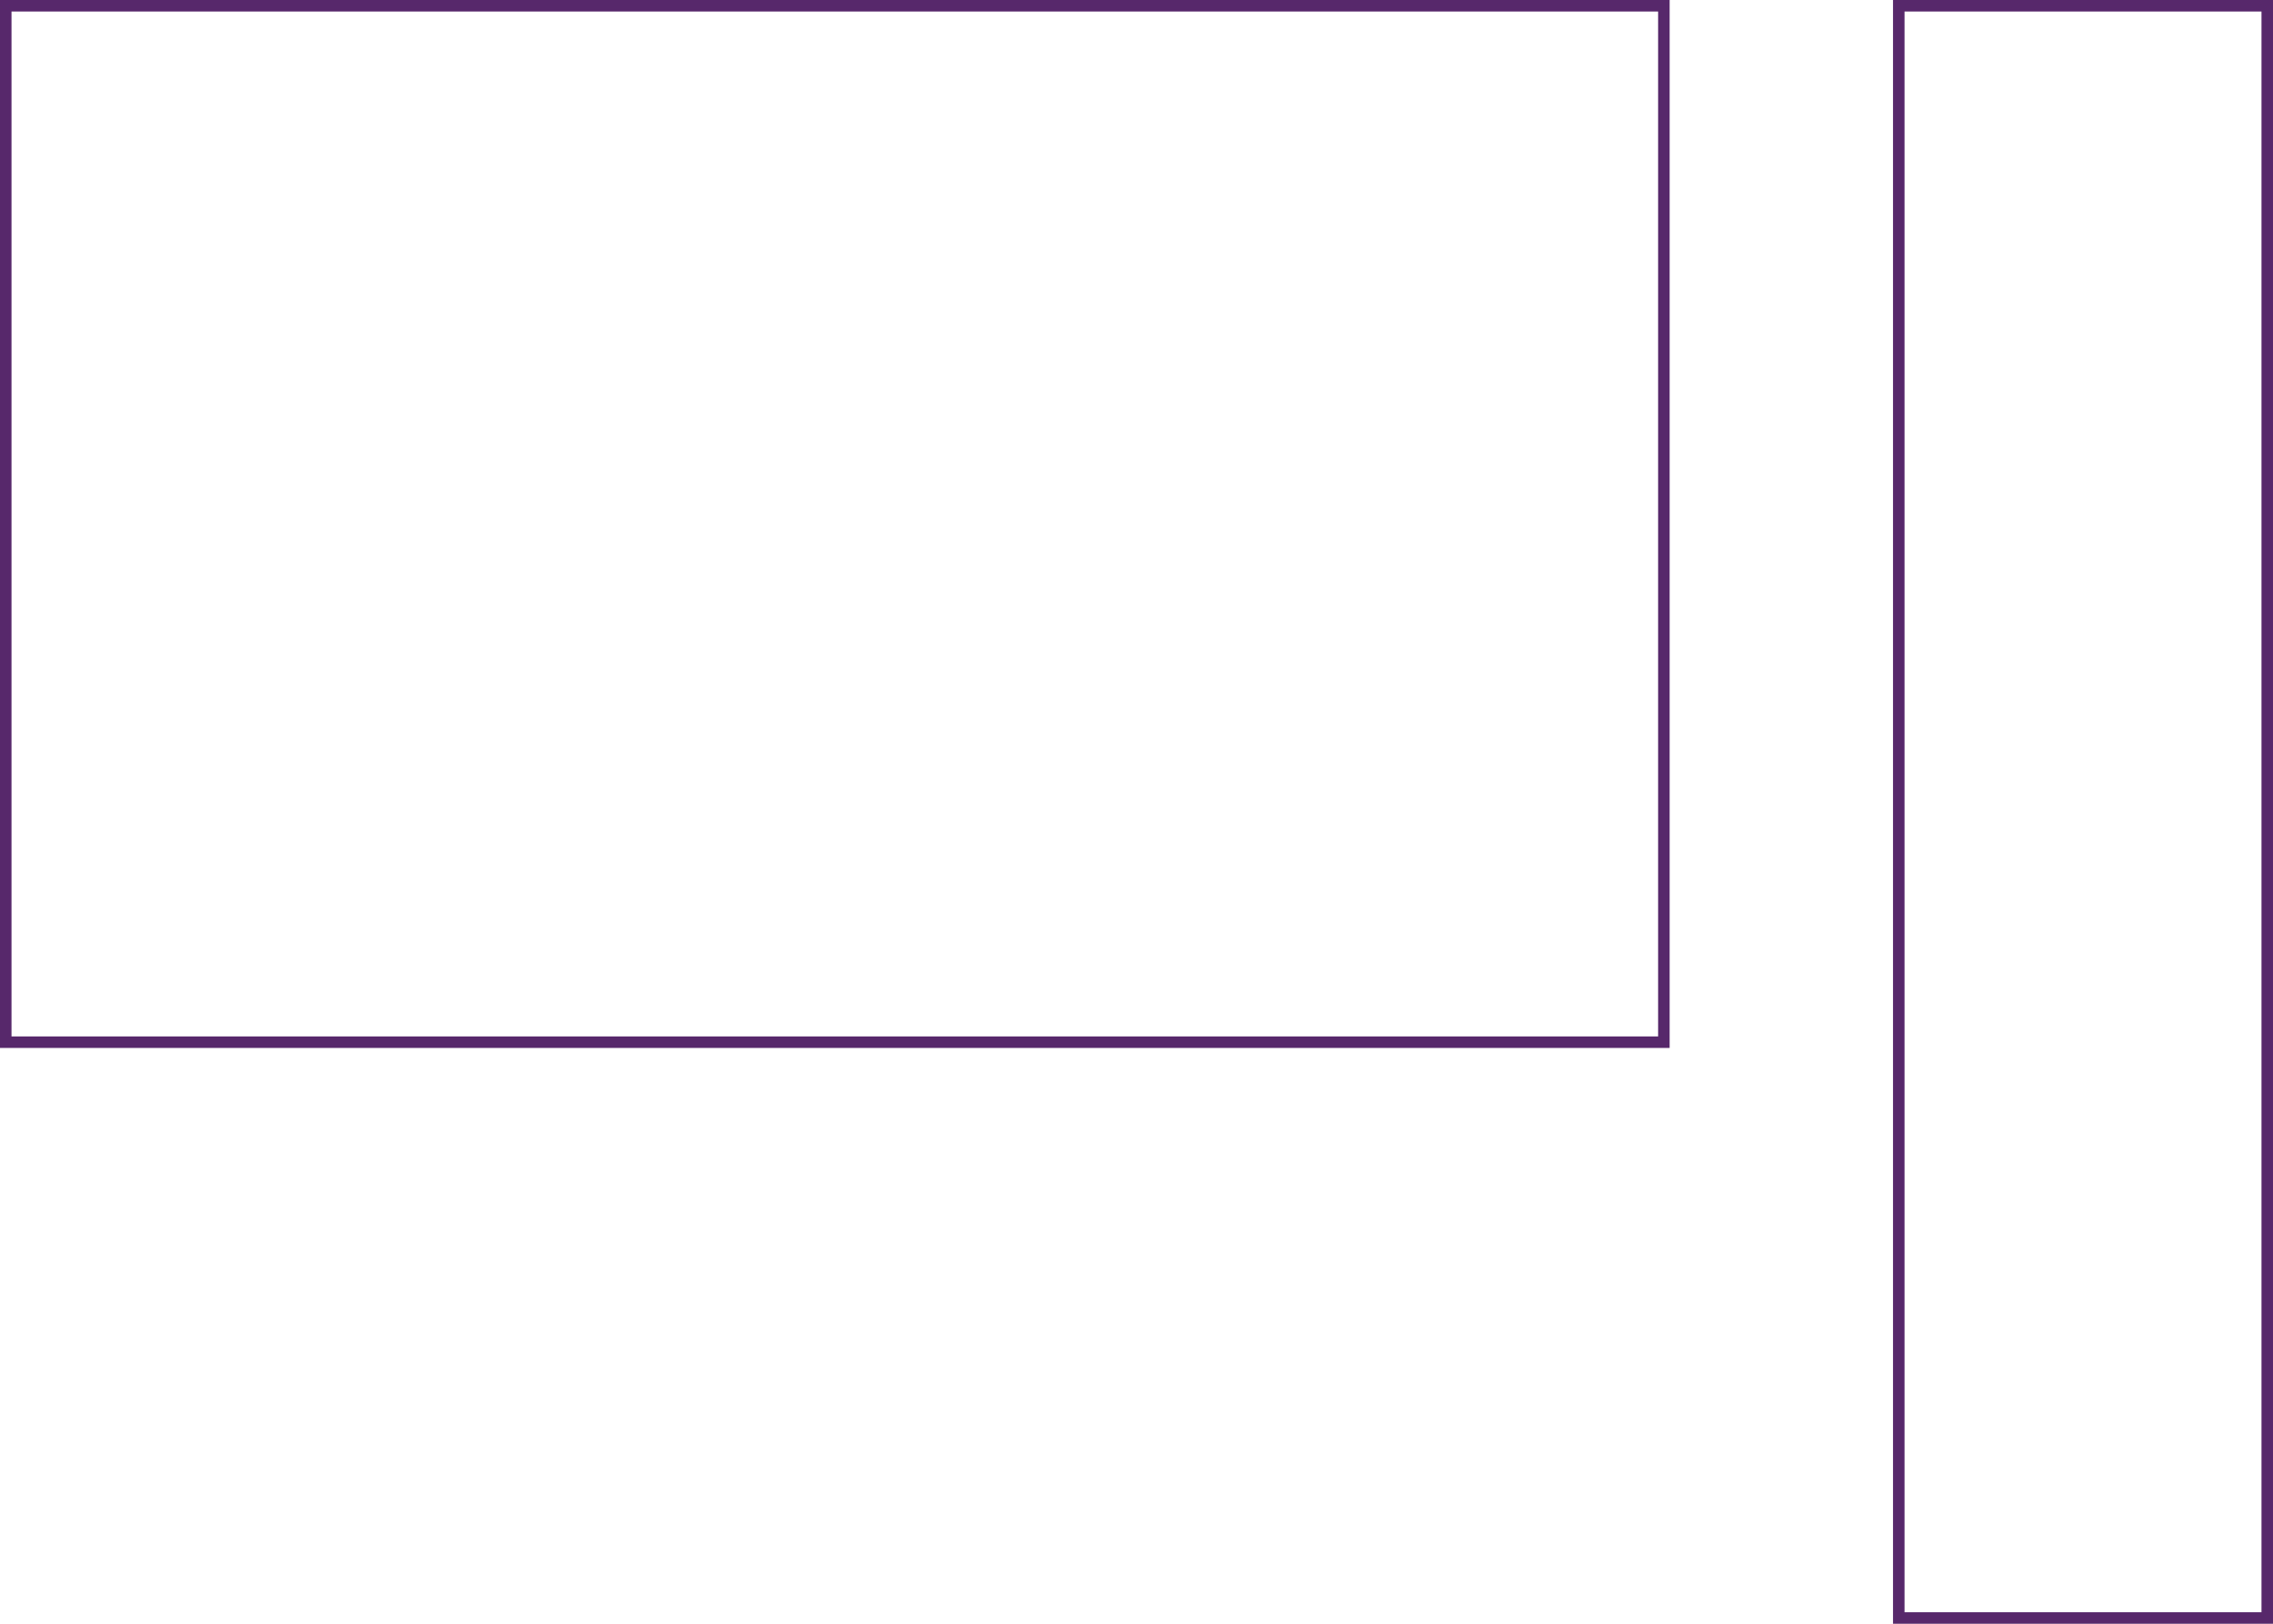 <?xml version="1.0" encoding="utf-8"?>
<!-- Generator: Adobe Illustrator 18.1.1, SVG Export Plug-In . SVG Version: 6.00 Build 0)  -->
<!DOCTYPE svg PUBLIC "-//W3C//DTD SVG 1.1//EN" "http://www.w3.org/Graphics/SVG/1.1/DTD/svg11.dtd">
<svg version="1.1" id="Layer_1" xmlns="http://www.w3.org/2000/svg" xmlns:xlink="http://www.w3.org/1999/xlink" x="0px" y="0px"
	 width="1974px" height="1410px" viewBox="0 0 1974 1410" enable-background="new 0 0 1974 1410" xml:space="preserve">
<rect x="1649" y="5" fill="none" stroke="#57286B" stroke-width="10" stroke-miterlimit="10" width="320" height="1400"/>
<rect x="5" y="5" fill="none" stroke="#57286B" stroke-width="10" stroke-miterlimit="10" width="1440" height="900"/>
</svg>
